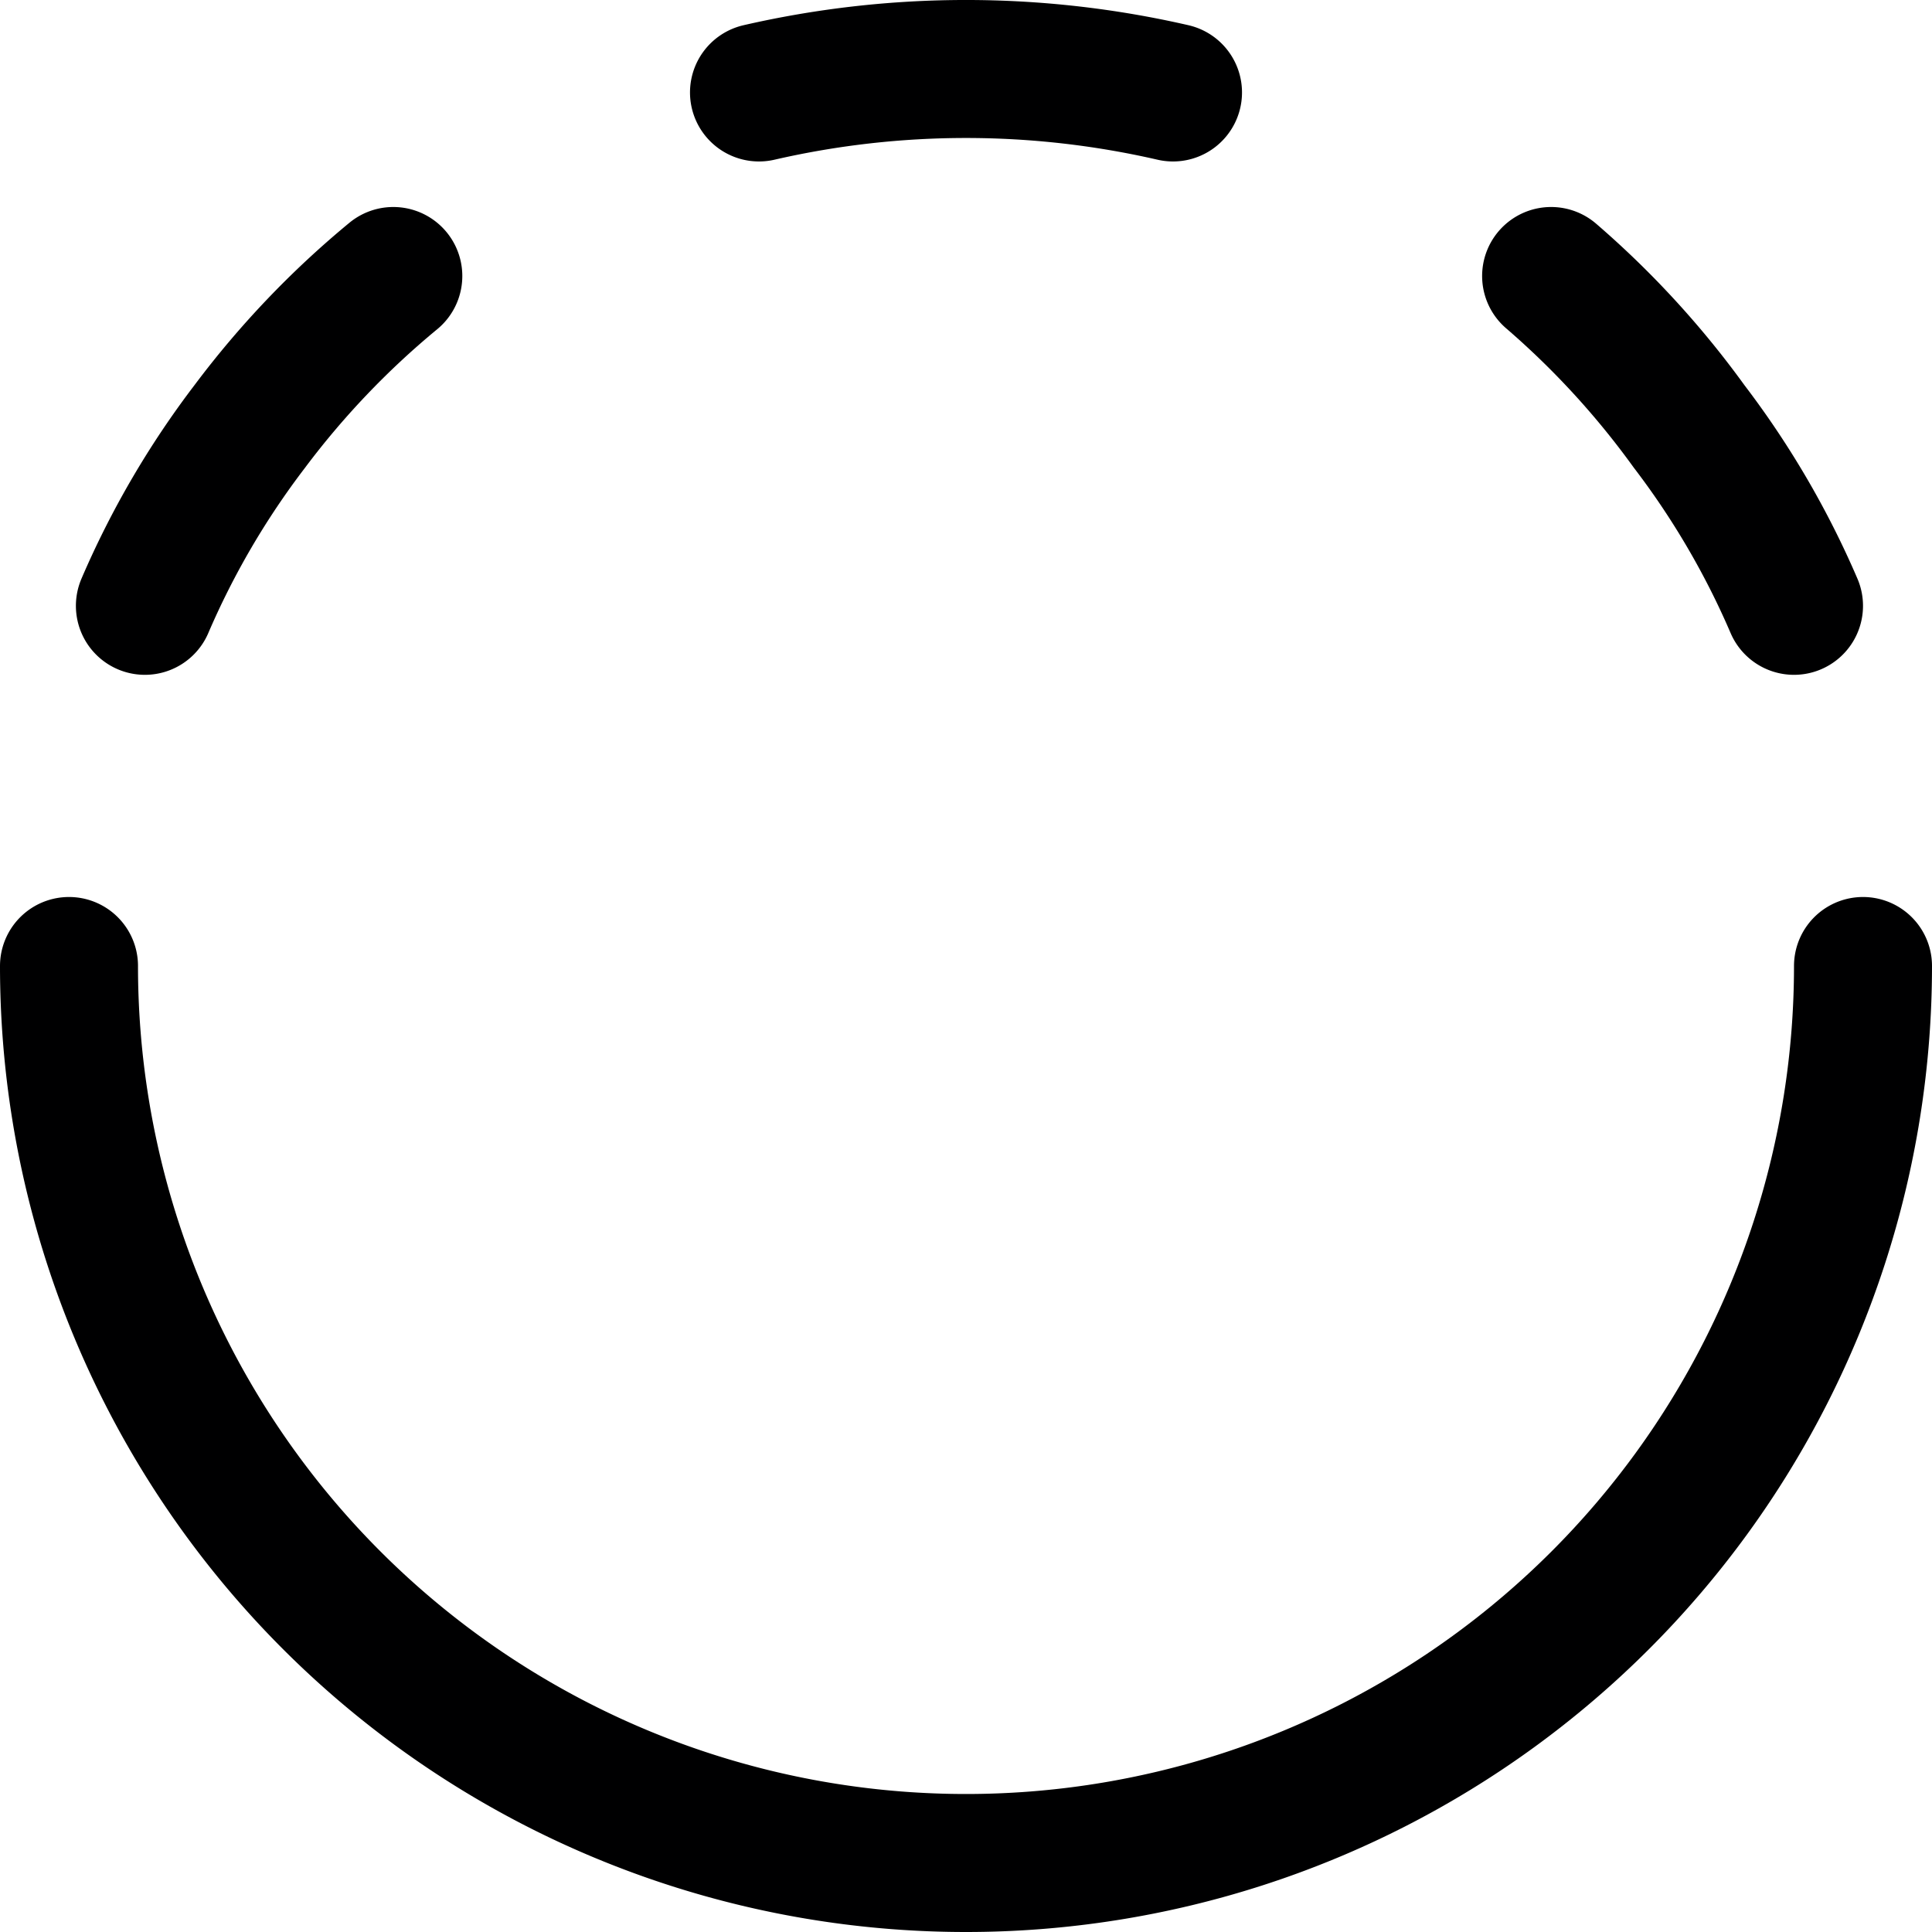 <svg xmlns="http://www.w3.org/2000/svg" viewBox="0 0 14 14">
  <g>
    <path d="M13.5,7A6.5,6.5,0,0,1,.5,7" style="fill: none;stroke: #000001;stroke-linecap: round;stroke-linejoin: round"/>
    <path d="M13,4.39a6.13,6.13,0,0,0-.76-1.3,6.34,6.34,0,0,0-1-1.09" style="fill: none;stroke: #000001;stroke-linecap: round;stroke-linejoin: round"/>
    <path d="M1.05,4.39a6.13,6.13,0,0,1,.76-1.3A6.34,6.34,0,0,1,2.85,2" style="fill: none;stroke: #000001;stroke-linecap: round;stroke-linejoin: round"/>
    <path d="M8.5.67a6.7,6.7,0,0,0-3,0" style="fill: none;stroke: #000001;stroke-linecap: round;stroke-linejoin: round"/>
  </g>
</svg>
